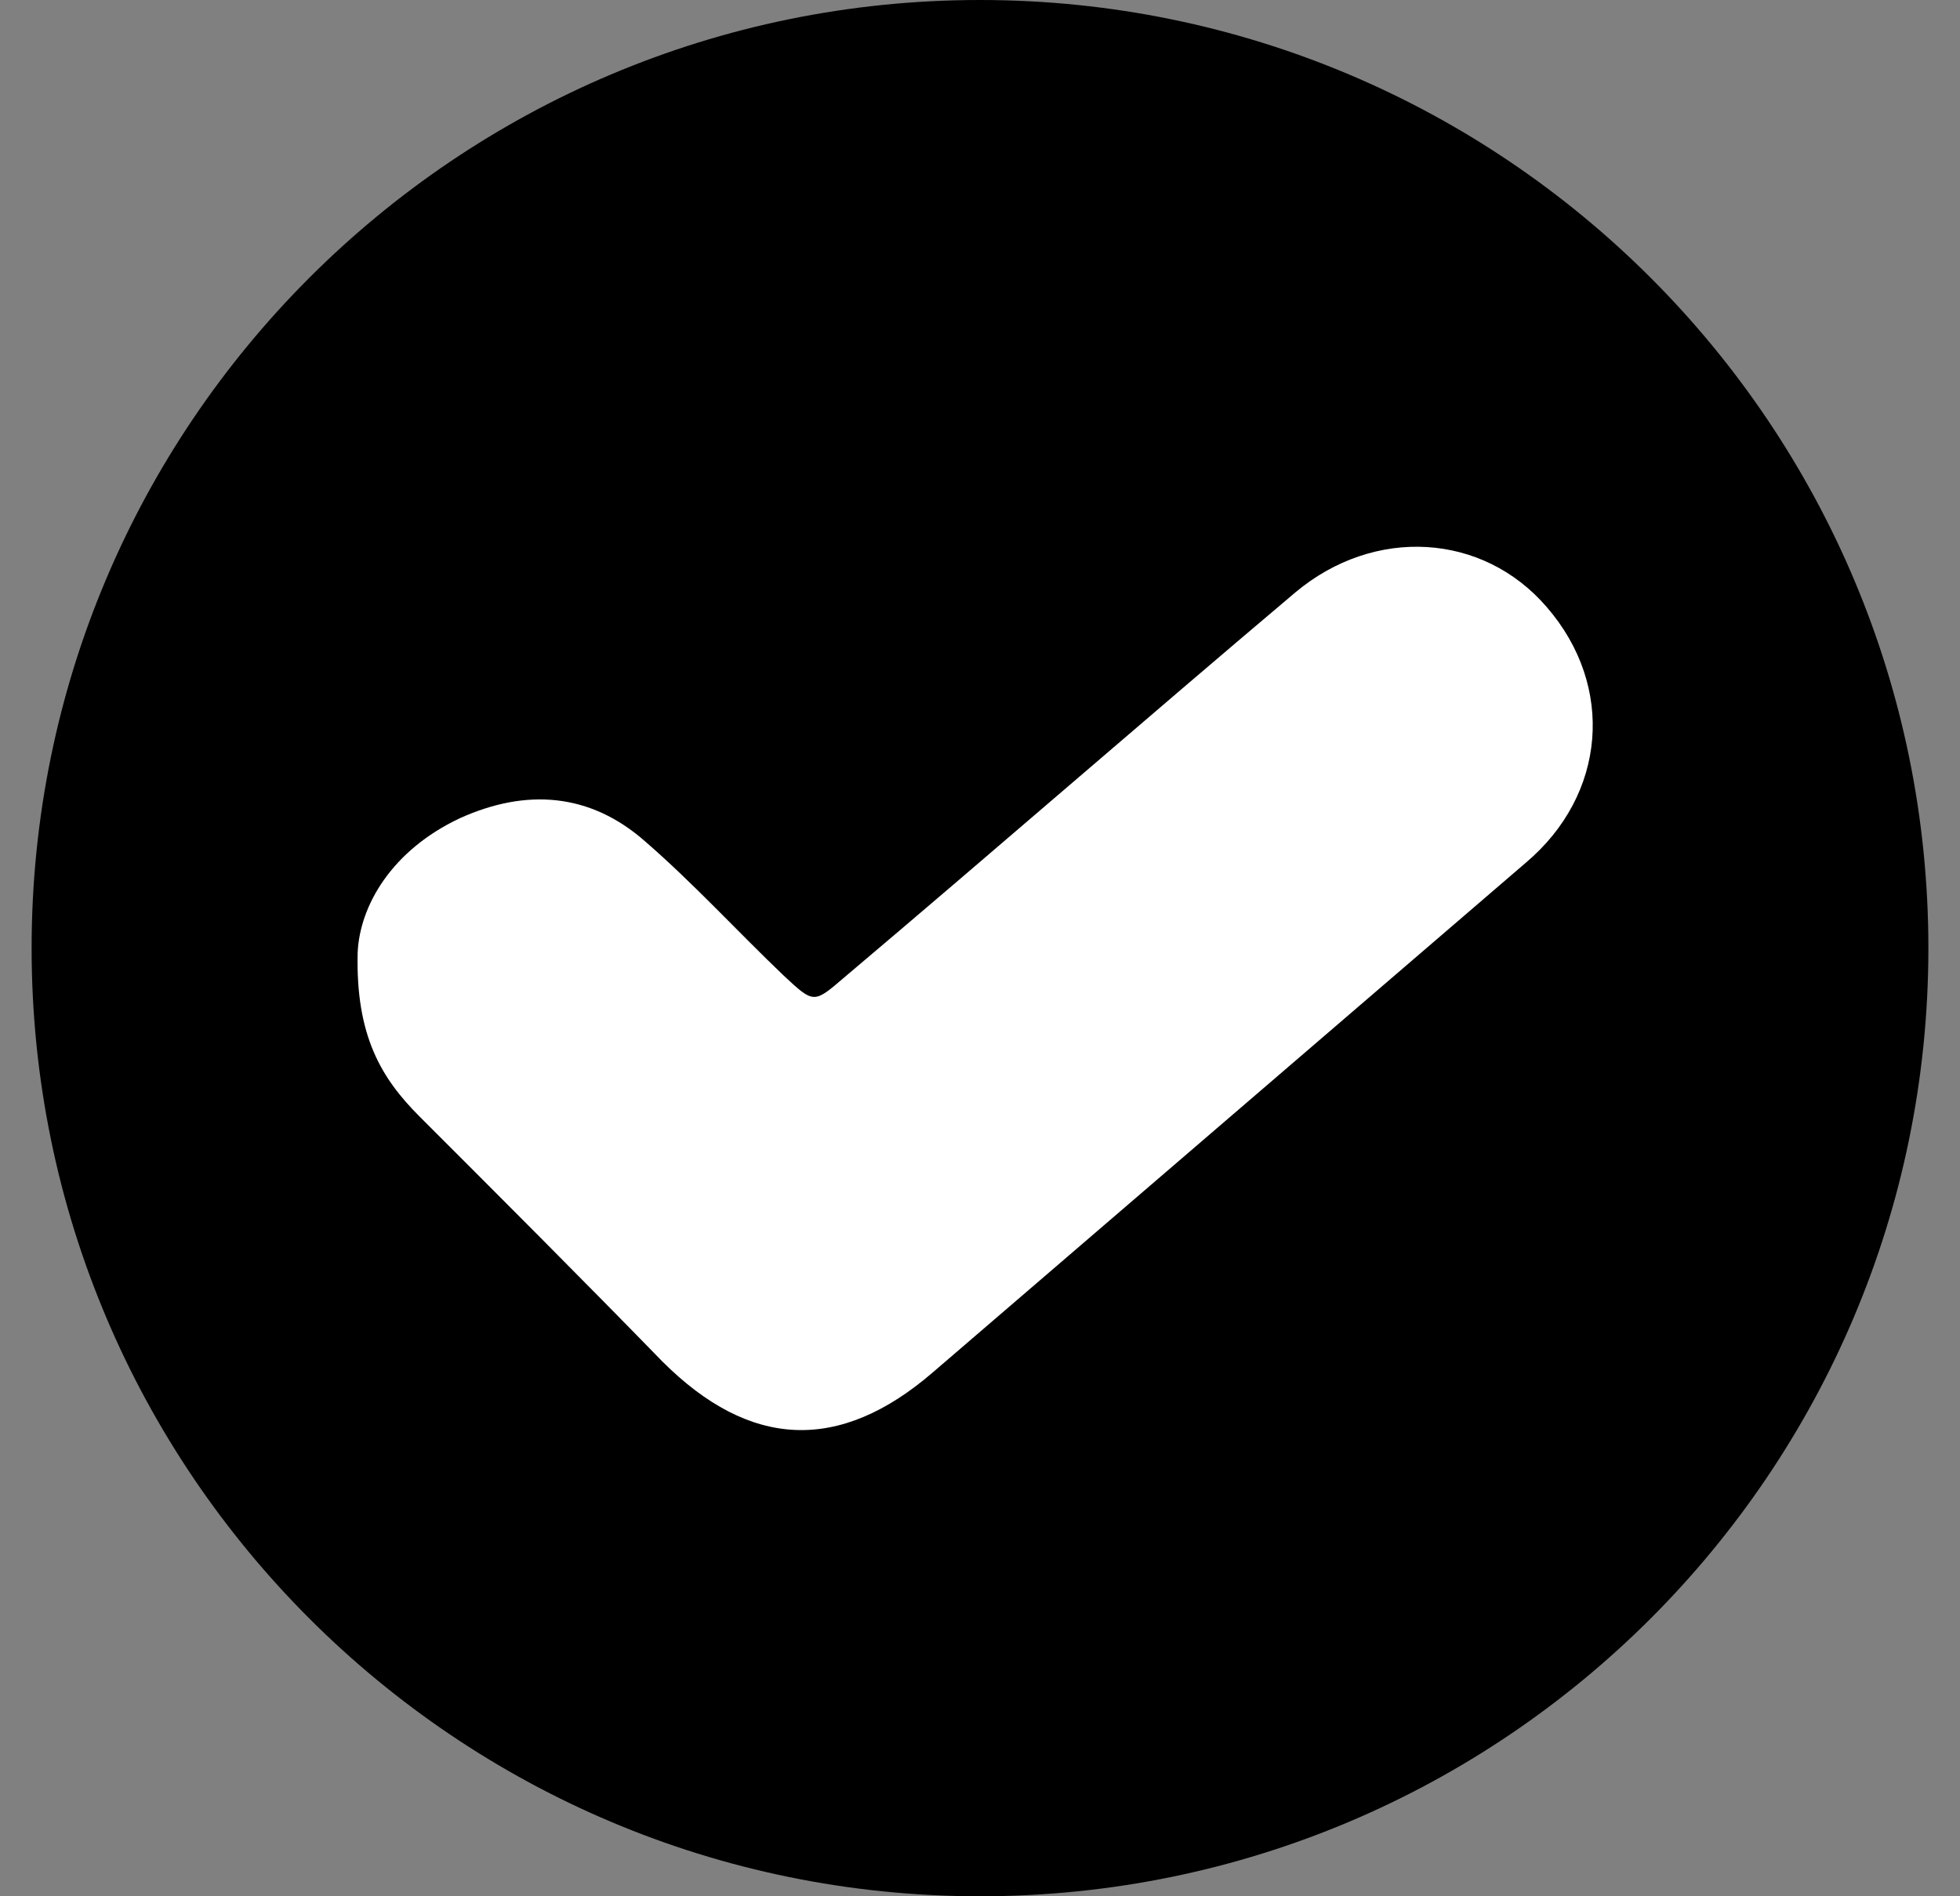 <svg width="31" height="30" viewbox="0 0 31 30"  xmlns="http://www.w3.org/2000/svg">
<rect width="100%" height="100%" fill="#808080" stroke="none"/>
<path d="M15.5 30C23.784 30 30.5 23.284 30.5 15C30.5 6.716 23.784 0 15.5 0C7.216 0 0.5 6.716 0.5 15C0.5 23.284 7.216 30 15.5 30Z" />
<path d="M5.657 15.068C5.691 14.326 6.197 13.45 7.275 12.944C8.32 12.472 9.331 12.54 10.208 13.315C10.983 13.989 11.657 14.73 12.399 15.438C12.871 15.877 12.871 15.877 13.343 15.472C15.736 13.45 18.095 11.393 20.489 9.371C21.736 8.326 23.455 8.427 24.466 9.607C25.545 10.854 25.41 12.573 24.129 13.652C20.994 16.349 17.893 19.011 14.758 21.708C13.275 22.989 11.86 22.922 10.477 21.54C9.197 20.225 7.916 18.944 6.635 17.663C6.028 17.056 5.624 16.382 5.657 15.068Z" fill="white"/>
</svg>
